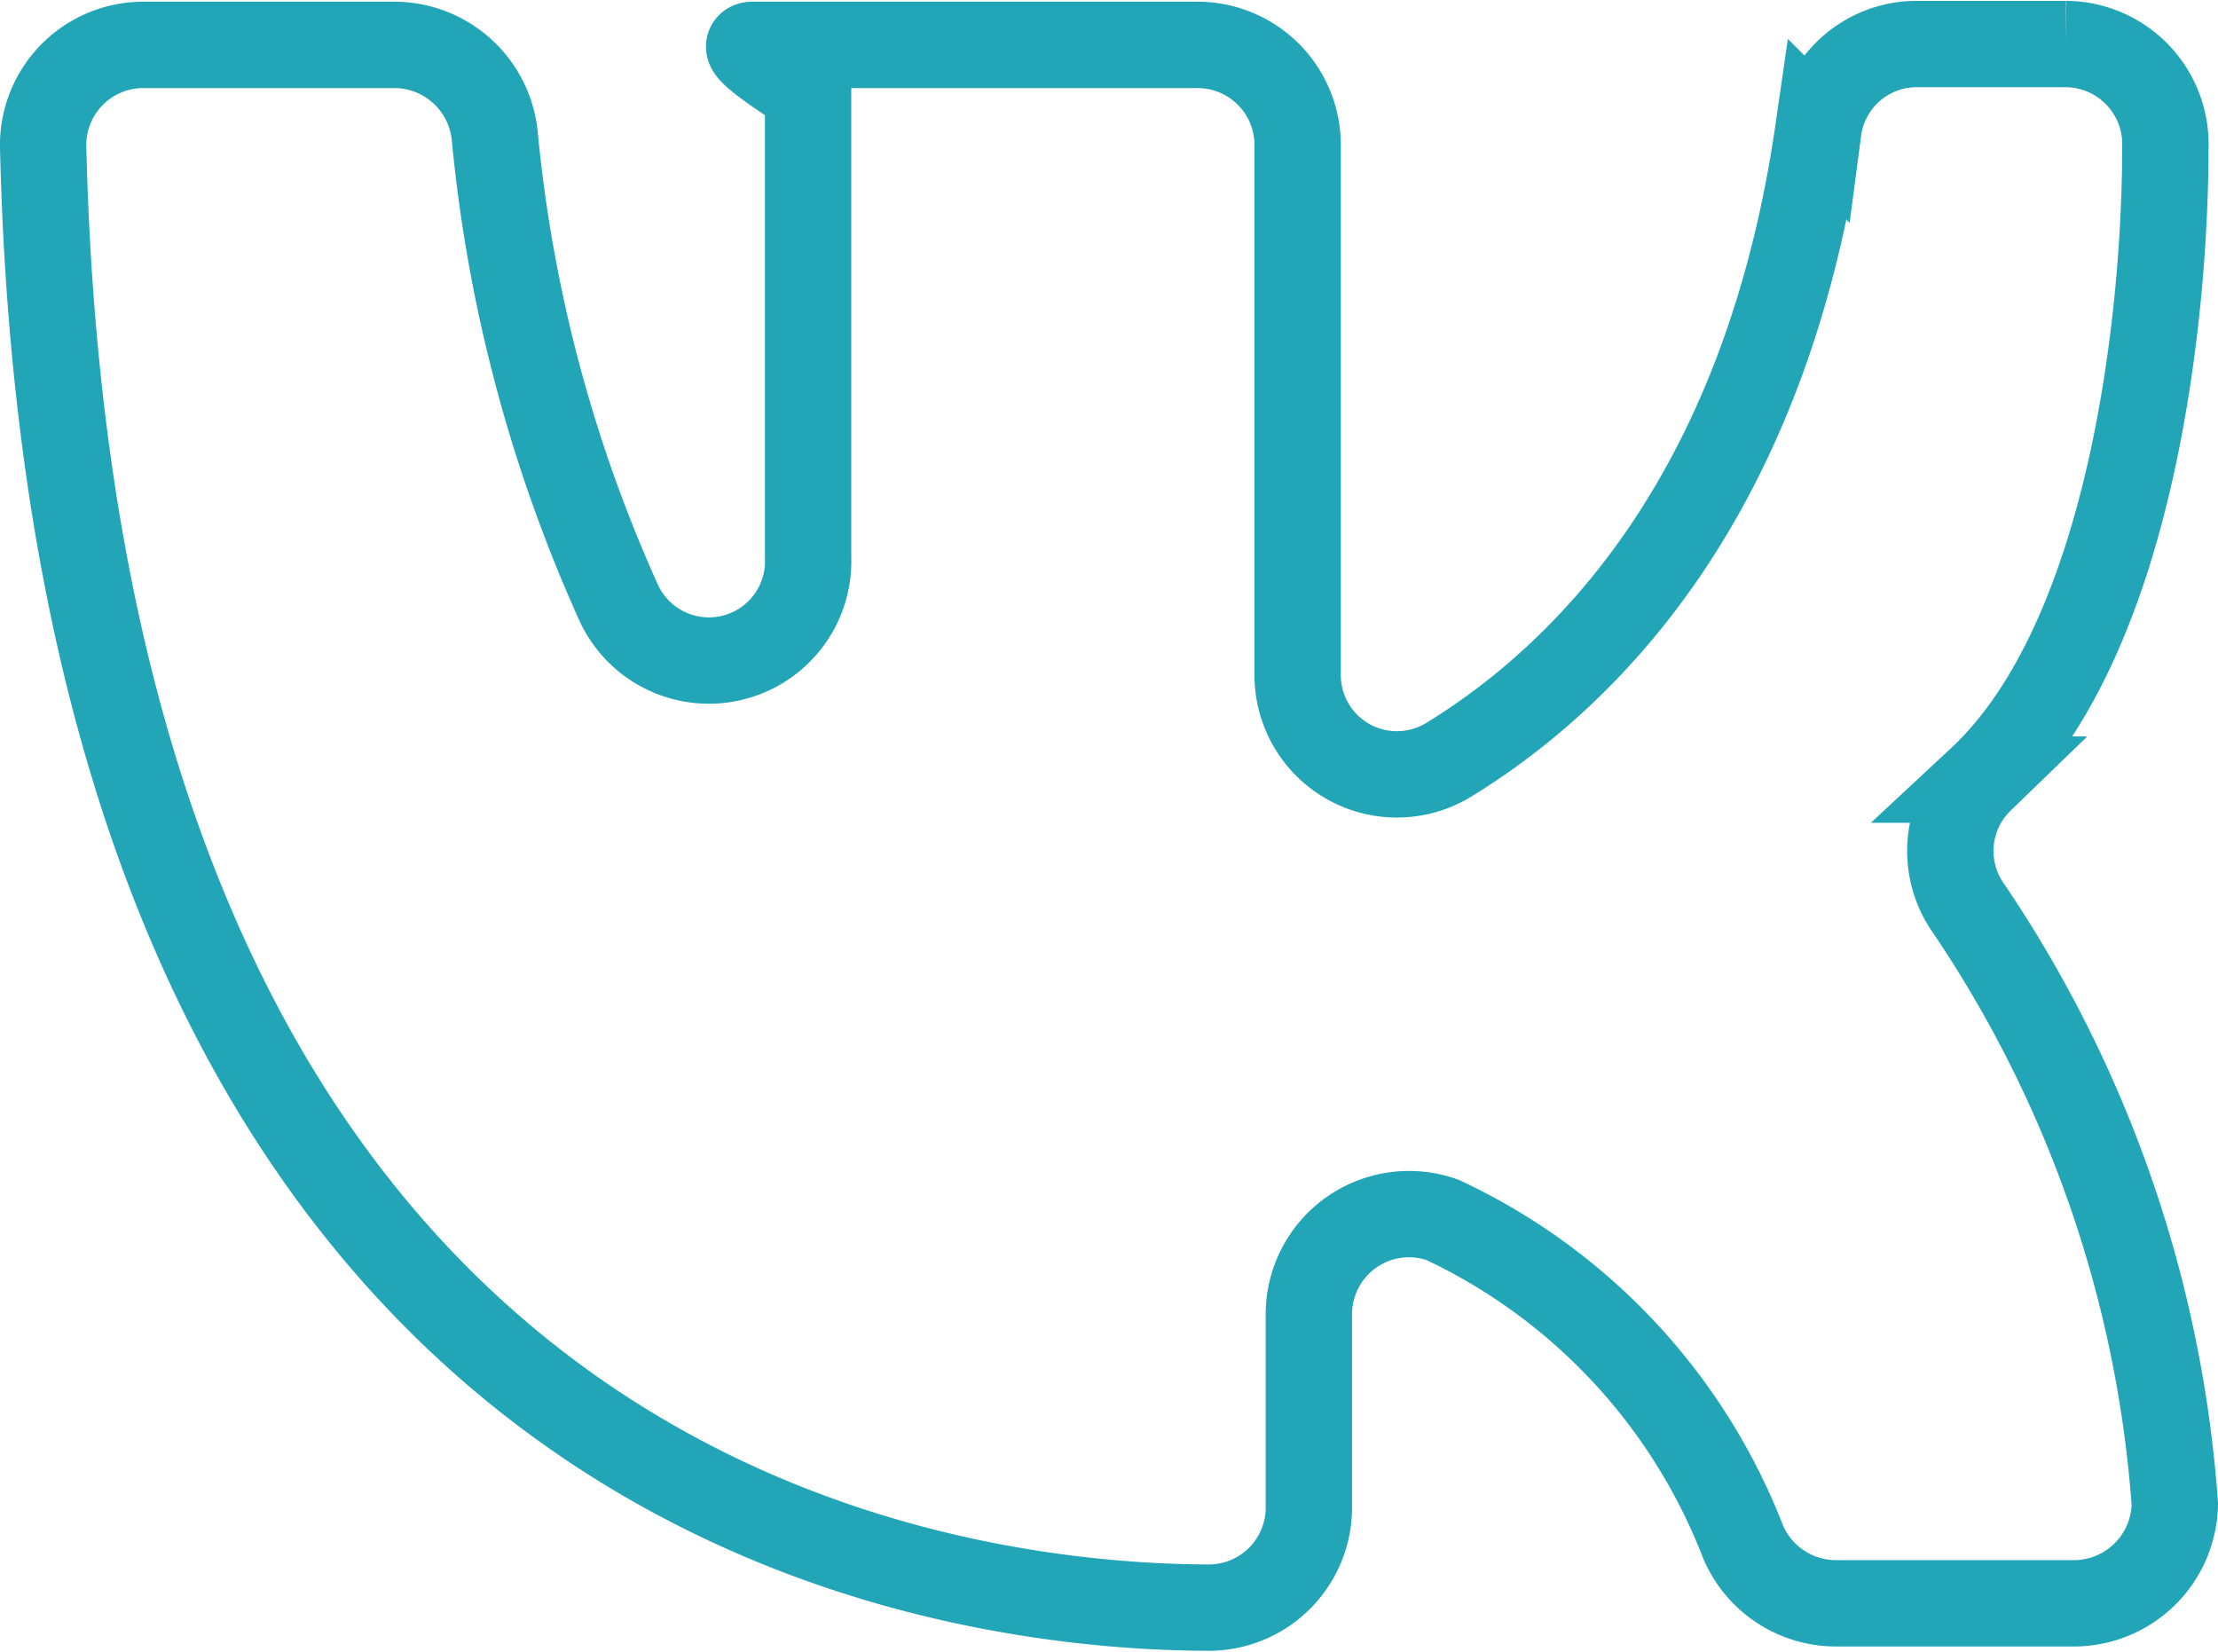 <svg id="Слой_1" data-name="Слой 1" xmlns="http://www.w3.org/2000/svg" viewBox="0 0 25.69 19.13"><defs><style>.cls-1{fill:none;stroke:#21a5b7;stroke-miterlimit:10;}</style></defs><path class="cls-1" d="M5.15,6.14H8.08A1.17,1.17,0,0,1,9.23,7.19a17.06,17.06,0,0,0,1.44,5.42,1.15,1.15,0,0,0,2.19-.53V6.68s-.86-.53-.65-.54c.93,0,5.17,0,5.17,0a1.16,1.16,0,0,1,1.15,1.18v6.1a1.15,1.15,0,0,0,1.75,1c1.55-.95,3.66-3,4.28-7.29a1.15,1.15,0,0,1,1.13-1h1.74a1.16,1.16,0,0,1,1.15,1.21c0,1.93-.39,5.68-2.14,7.31a1.15,1.15,0,0,0-.16,1.46,14.12,14.12,0,0,1,2.41,6.93,1.17,1.17,0,0,1-1.16,1.15H24.76a1.17,1.17,0,0,1-1.07-.71,6.85,6.85,0,0,0-3.48-3.73,1.16,1.16,0,0,0-1.55,1.11v2.2a1.16,1.16,0,0,1-1.16,1.18C14.09,24.23,4.37,22.81,4,7.33A1.16,1.16,0,0,1,5.15,6.14Z" transform="translate(-3.5 -5.62)"/></svg>